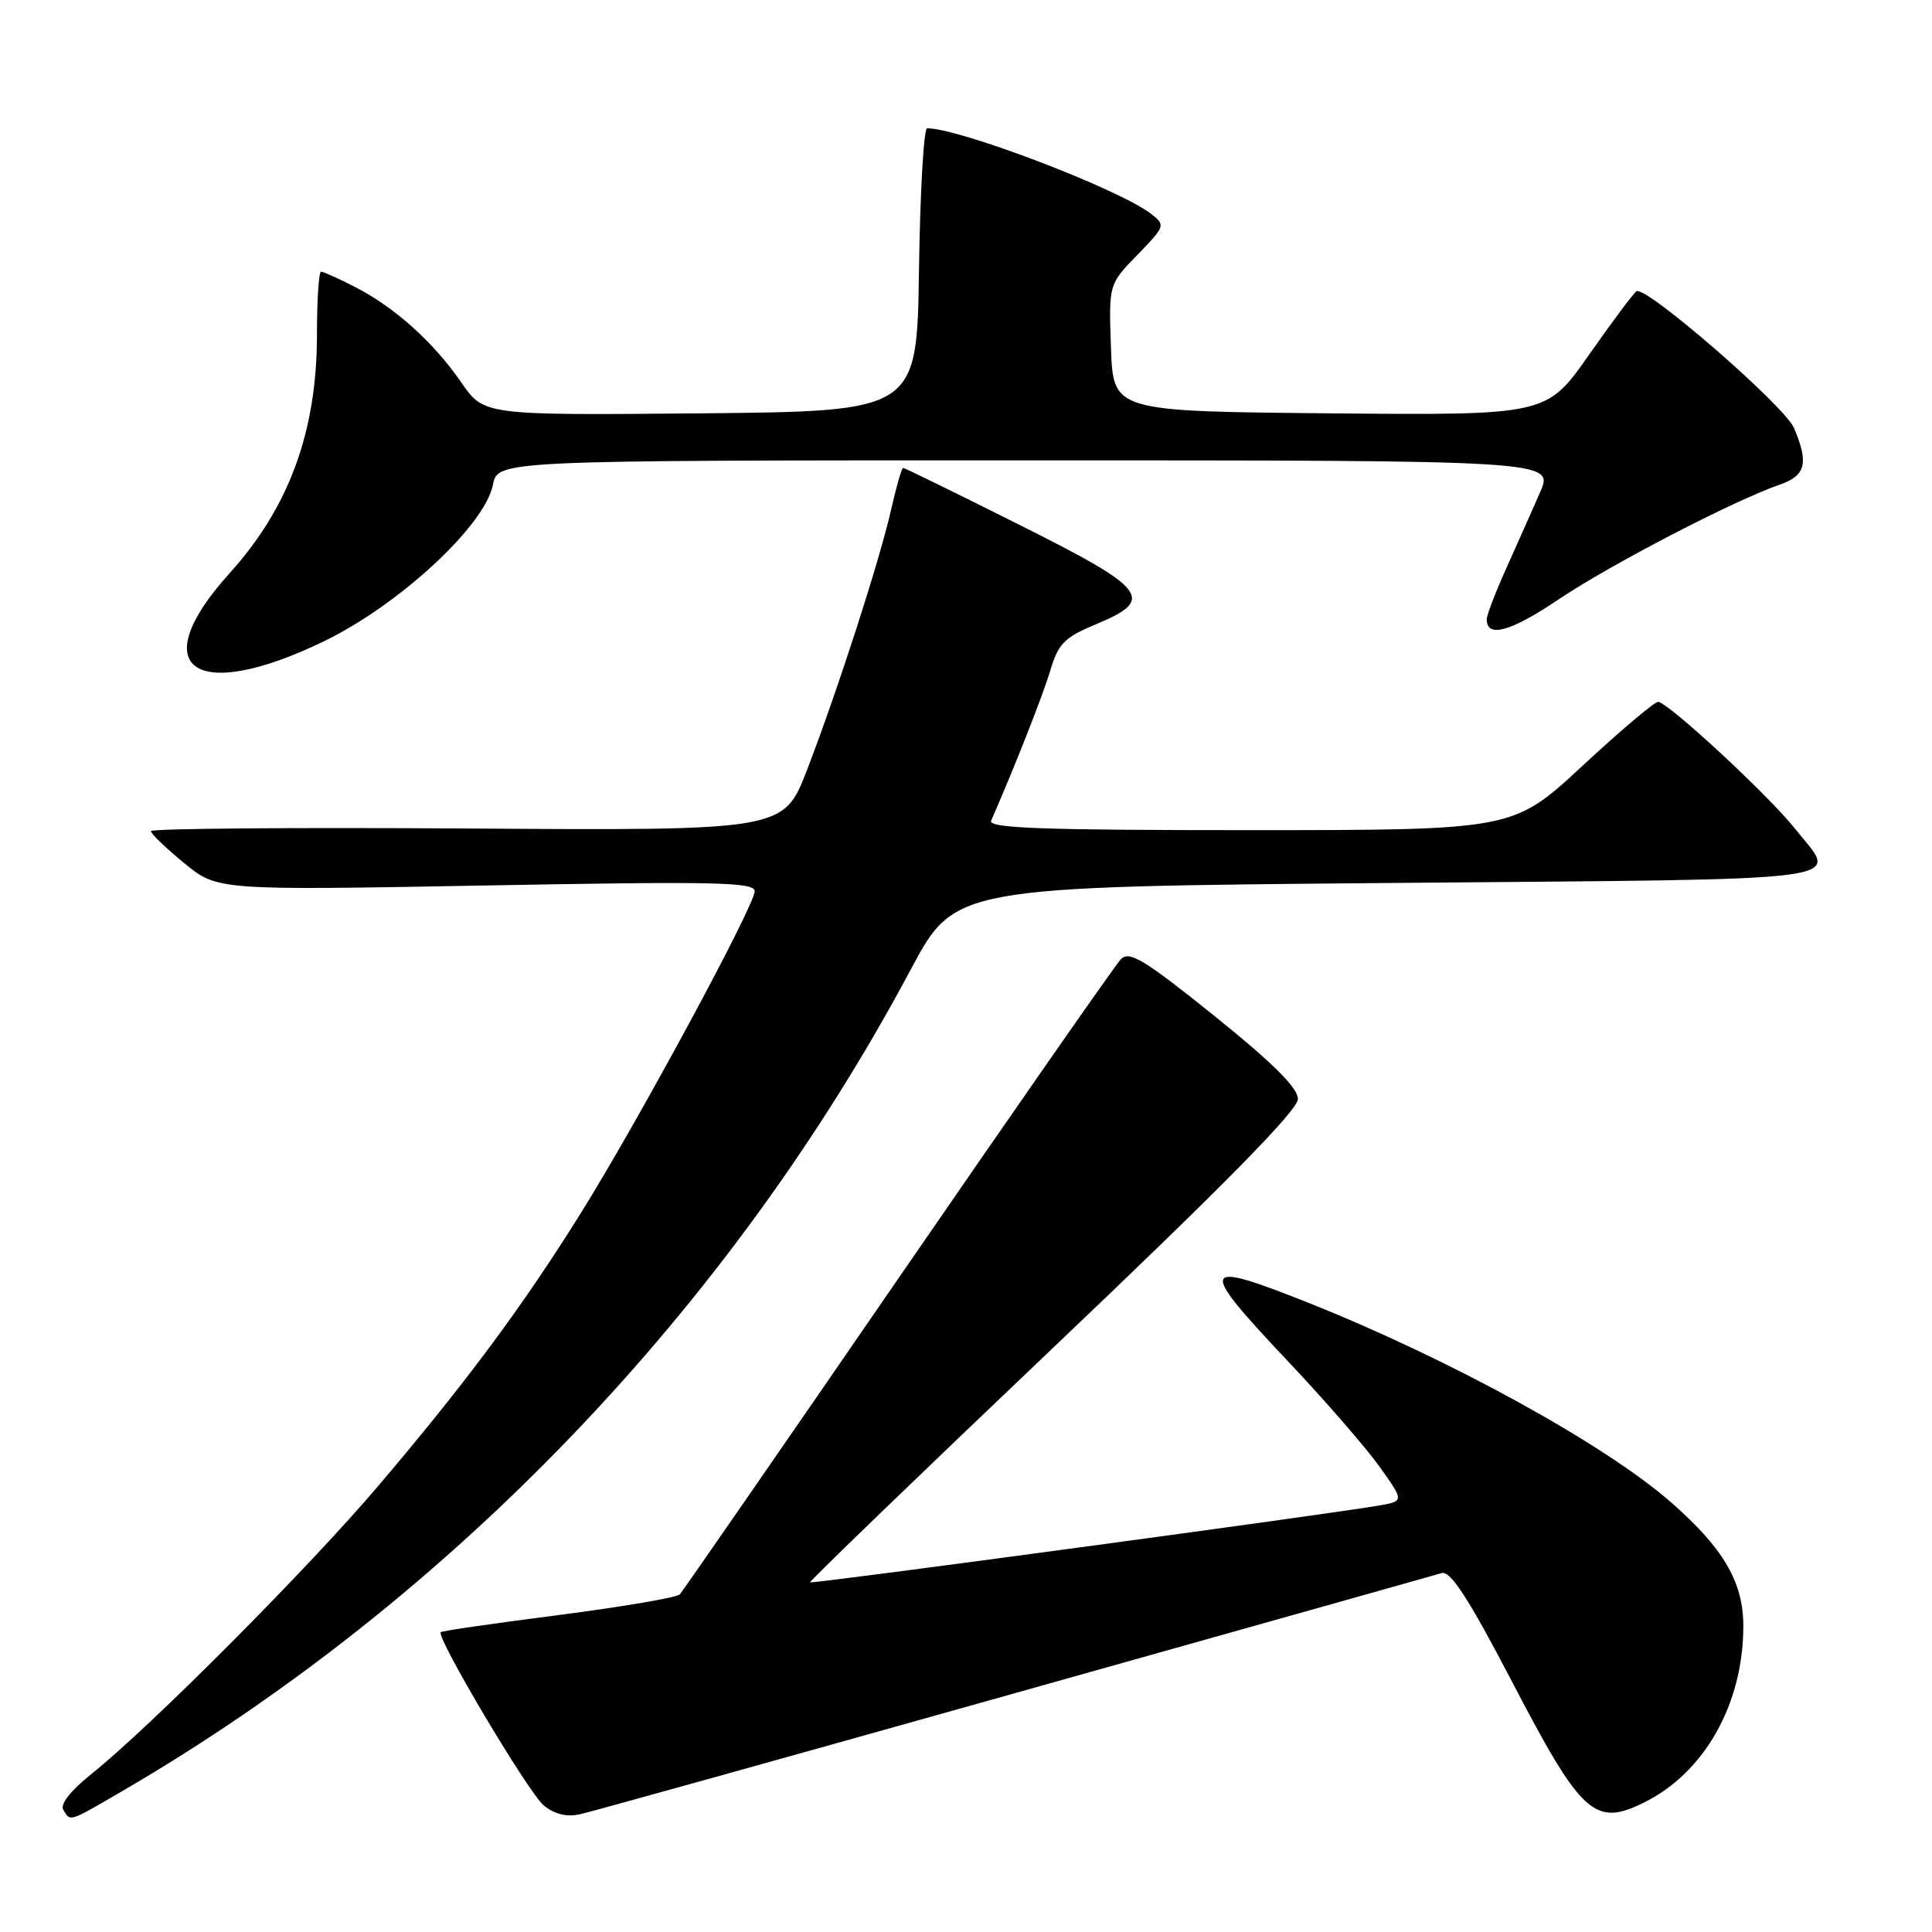 <?xml version="1.0" encoding="UTF-8" standalone="no"?>
<!DOCTYPE svg PUBLIC "-//W3C//DTD SVG 1.1//EN" "http://www.w3.org/Graphics/SVG/1.1/DTD/svg11.dtd" >
<svg xmlns="http://www.w3.org/2000/svg" xmlns:xlink="http://www.w3.org/1999/xlink" version="1.1" viewBox="0 0 256 256">
 <g >
 <path fill="currentColor"
d=" M 16.20 237.33 C 59.62 212.05 96.68 173.45 120.66 128.50 C 126.53 117.50 126.53 117.50 184.01 117.00 C 247.71 116.45 243.54 117.00 237.87 109.83 C 234.34 105.38 220.98 93.00 219.70 93.00 C 219.22 93.00 214.70 96.82 209.66 101.50 C 200.50 109.99 200.50 109.99 165.64 110.00 C 138.13 110.00 130.90 109.74 131.33 108.75 C 134.46 101.60 138.17 92.18 139.17 88.84 C 140.23 85.28 141.05 84.45 145.20 82.73 C 153.16 79.42 152.12 78.07 135.01 69.51 C 126.77 65.38 119.87 62.00 119.67 62.00 C 119.48 62.00 118.78 64.43 118.11 67.39 C 116.60 74.13 111.03 91.38 106.94 102.01 C 103.83 110.06 103.83 110.06 61.91 109.78 C 38.86 109.63 20.00 109.78 20.00 110.13 C 20.00 110.48 21.98 112.38 24.41 114.37 C 28.81 117.98 28.81 117.98 64.41 117.33 C 94.75 116.77 100.00 116.88 100.00 118.09 C 100.00 119.99 84.57 148.56 76.94 160.78 C 69.25 173.10 61.76 183.19 50.20 196.80 C 40.90 207.76 19.98 228.77 12.08 235.09 C 9.35 237.28 7.93 239.09 8.39 239.82 C 9.36 241.40 9.03 241.50 16.20 237.33 Z  M 134.50 224.35 C 164.75 215.85 190.20 208.69 191.05 208.44 C 192.20 208.11 194.63 211.86 200.33 222.79 C 209.56 240.50 211.29 242.09 217.85 238.84 C 225.87 234.88 231.00 225.75 231.00 215.47 C 231.00 209.65 228.39 205.17 221.45 199.09 C 212.70 191.41 192.20 180.13 173.38 172.63 C 158.87 166.86 158.61 167.62 170.75 180.47 C 175.56 185.56 180.97 191.79 182.78 194.32 C 186.05 198.90 186.05 198.90 182.78 199.48 C 176.64 200.57 107.57 209.90 107.34 209.67 C 107.21 209.55 121.71 195.55 139.55 178.58 C 162.31 156.94 171.99 147.09 171.98 145.61 C 171.97 144.14 168.62 140.81 160.91 134.61 C 151.55 127.09 149.64 125.94 148.51 127.11 C 147.78 127.88 134.48 146.95 118.97 169.50 C 103.46 192.05 90.46 210.84 90.08 211.26 C 89.69 211.68 82.48 212.91 74.04 214.00 C 65.60 215.08 58.56 216.10 58.40 216.27 C 57.75 216.92 70.06 237.61 72.06 239.24 C 73.47 240.39 75.11 240.79 76.85 240.40 C 78.31 240.08 104.25 232.85 134.50 224.35 Z  M 42.93 84.97 C 52.88 80.16 64.25 69.64 65.31 64.25 C 65.95 61.00 65.95 61.00 135.94 61.00 C 205.93 61.00 205.93 61.00 204.06 65.25 C 203.04 67.59 201.03 72.10 199.60 75.28 C 198.17 78.46 197.00 81.51 197.00 82.06 C 197.00 84.59 200.18 83.70 206.56 79.40 C 213.37 74.82 229.68 66.35 235.87 64.20 C 239.28 63.01 239.69 61.32 237.70 56.69 C 236.45 53.77 218.09 37.83 216.85 38.59 C 216.46 38.83 213.62 42.63 210.54 47.03 C 204.93 55.03 204.93 55.03 176.22 54.77 C 147.50 54.50 147.50 54.50 147.21 46.09 C 146.91 37.67 146.91 37.67 150.71 33.77 C 154.42 29.94 154.46 29.84 152.50 28.32 C 148.28 25.06 127.18 17.00 122.85 17.00 C 122.40 17.00 121.92 25.44 121.77 35.75 C 121.50 54.50 121.50 54.50 92.81 54.77 C 64.12 55.03 64.12 55.03 61.12 50.67 C 57.46 45.35 52.26 40.68 47.01 38.01 C 44.85 36.90 42.84 36.00 42.54 36.00 C 42.24 36.00 42.00 39.74 42.00 44.32 C 42.00 57.16 38.32 67.22 30.40 75.98 C 19.05 88.54 25.69 93.31 42.93 84.97 Z "/>
</g>
</svg>